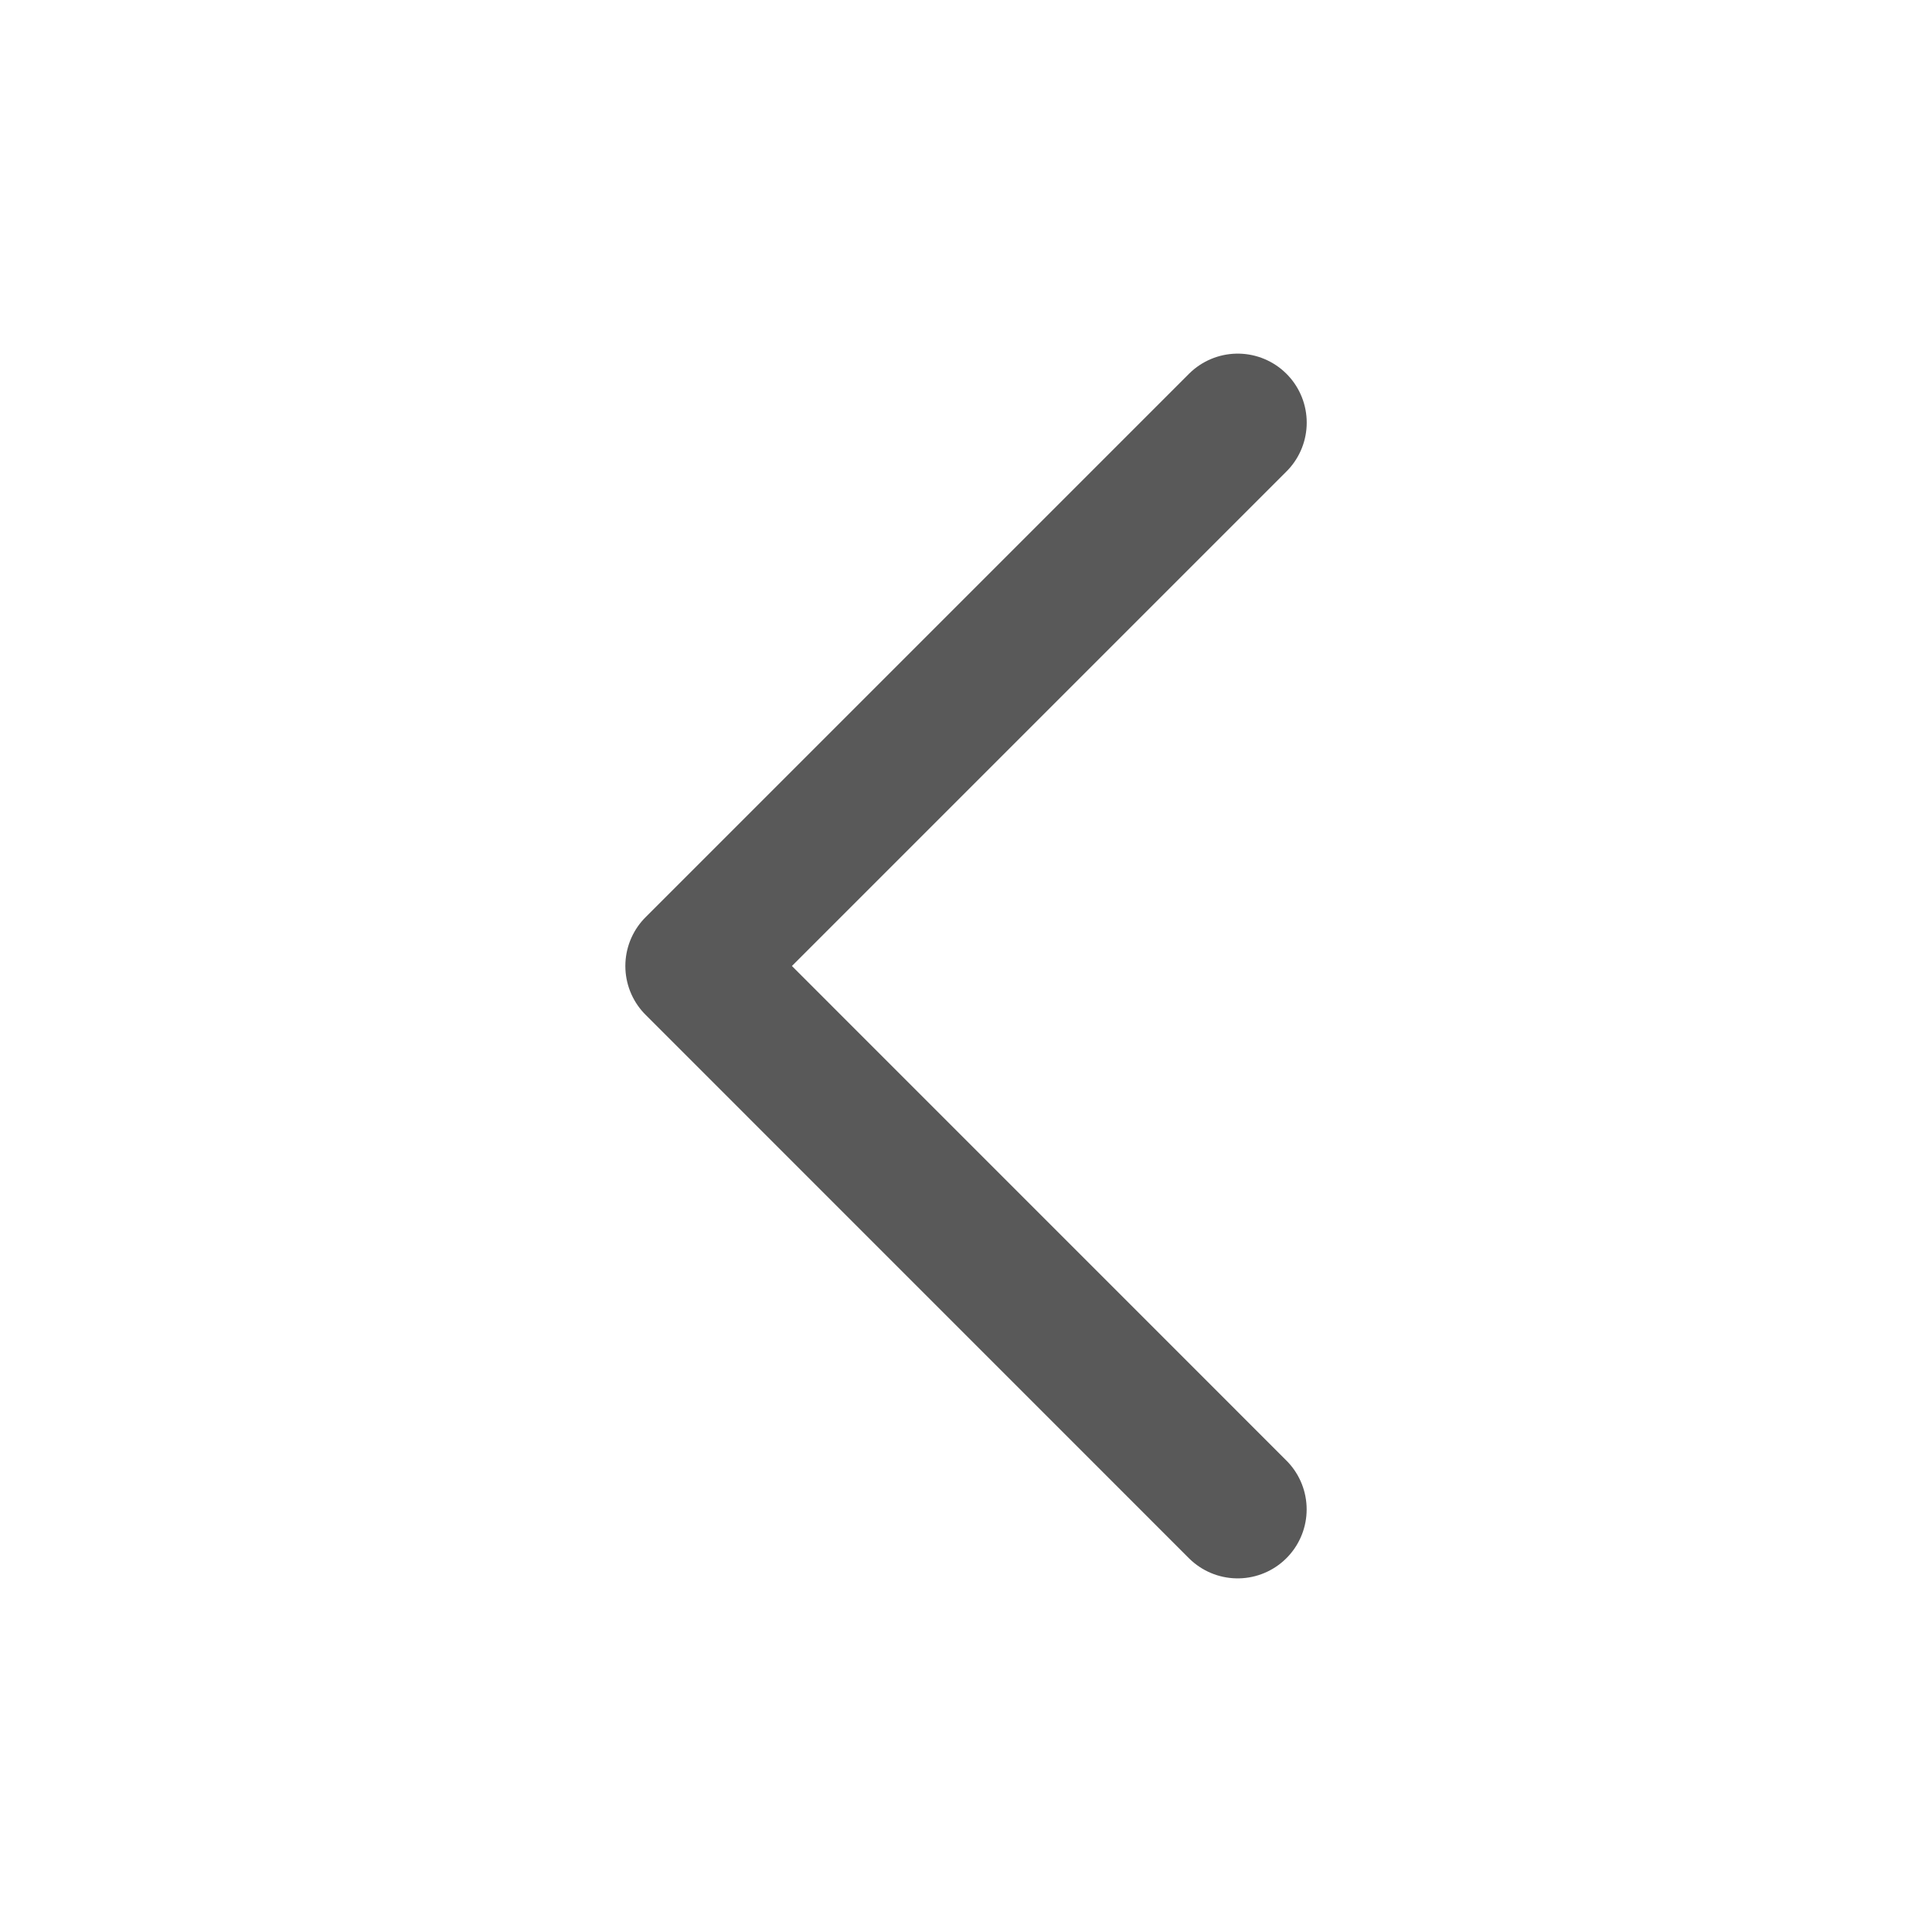 <svg width="28" height="28" fill="none" xmlns="http://www.w3.org/2000/svg"><path d="M17.938 6.125 10.063 14l7.874 7.875" stroke="#595959" stroke-width="2" stroke-linecap="round" stroke-linejoin="round"/></svg>